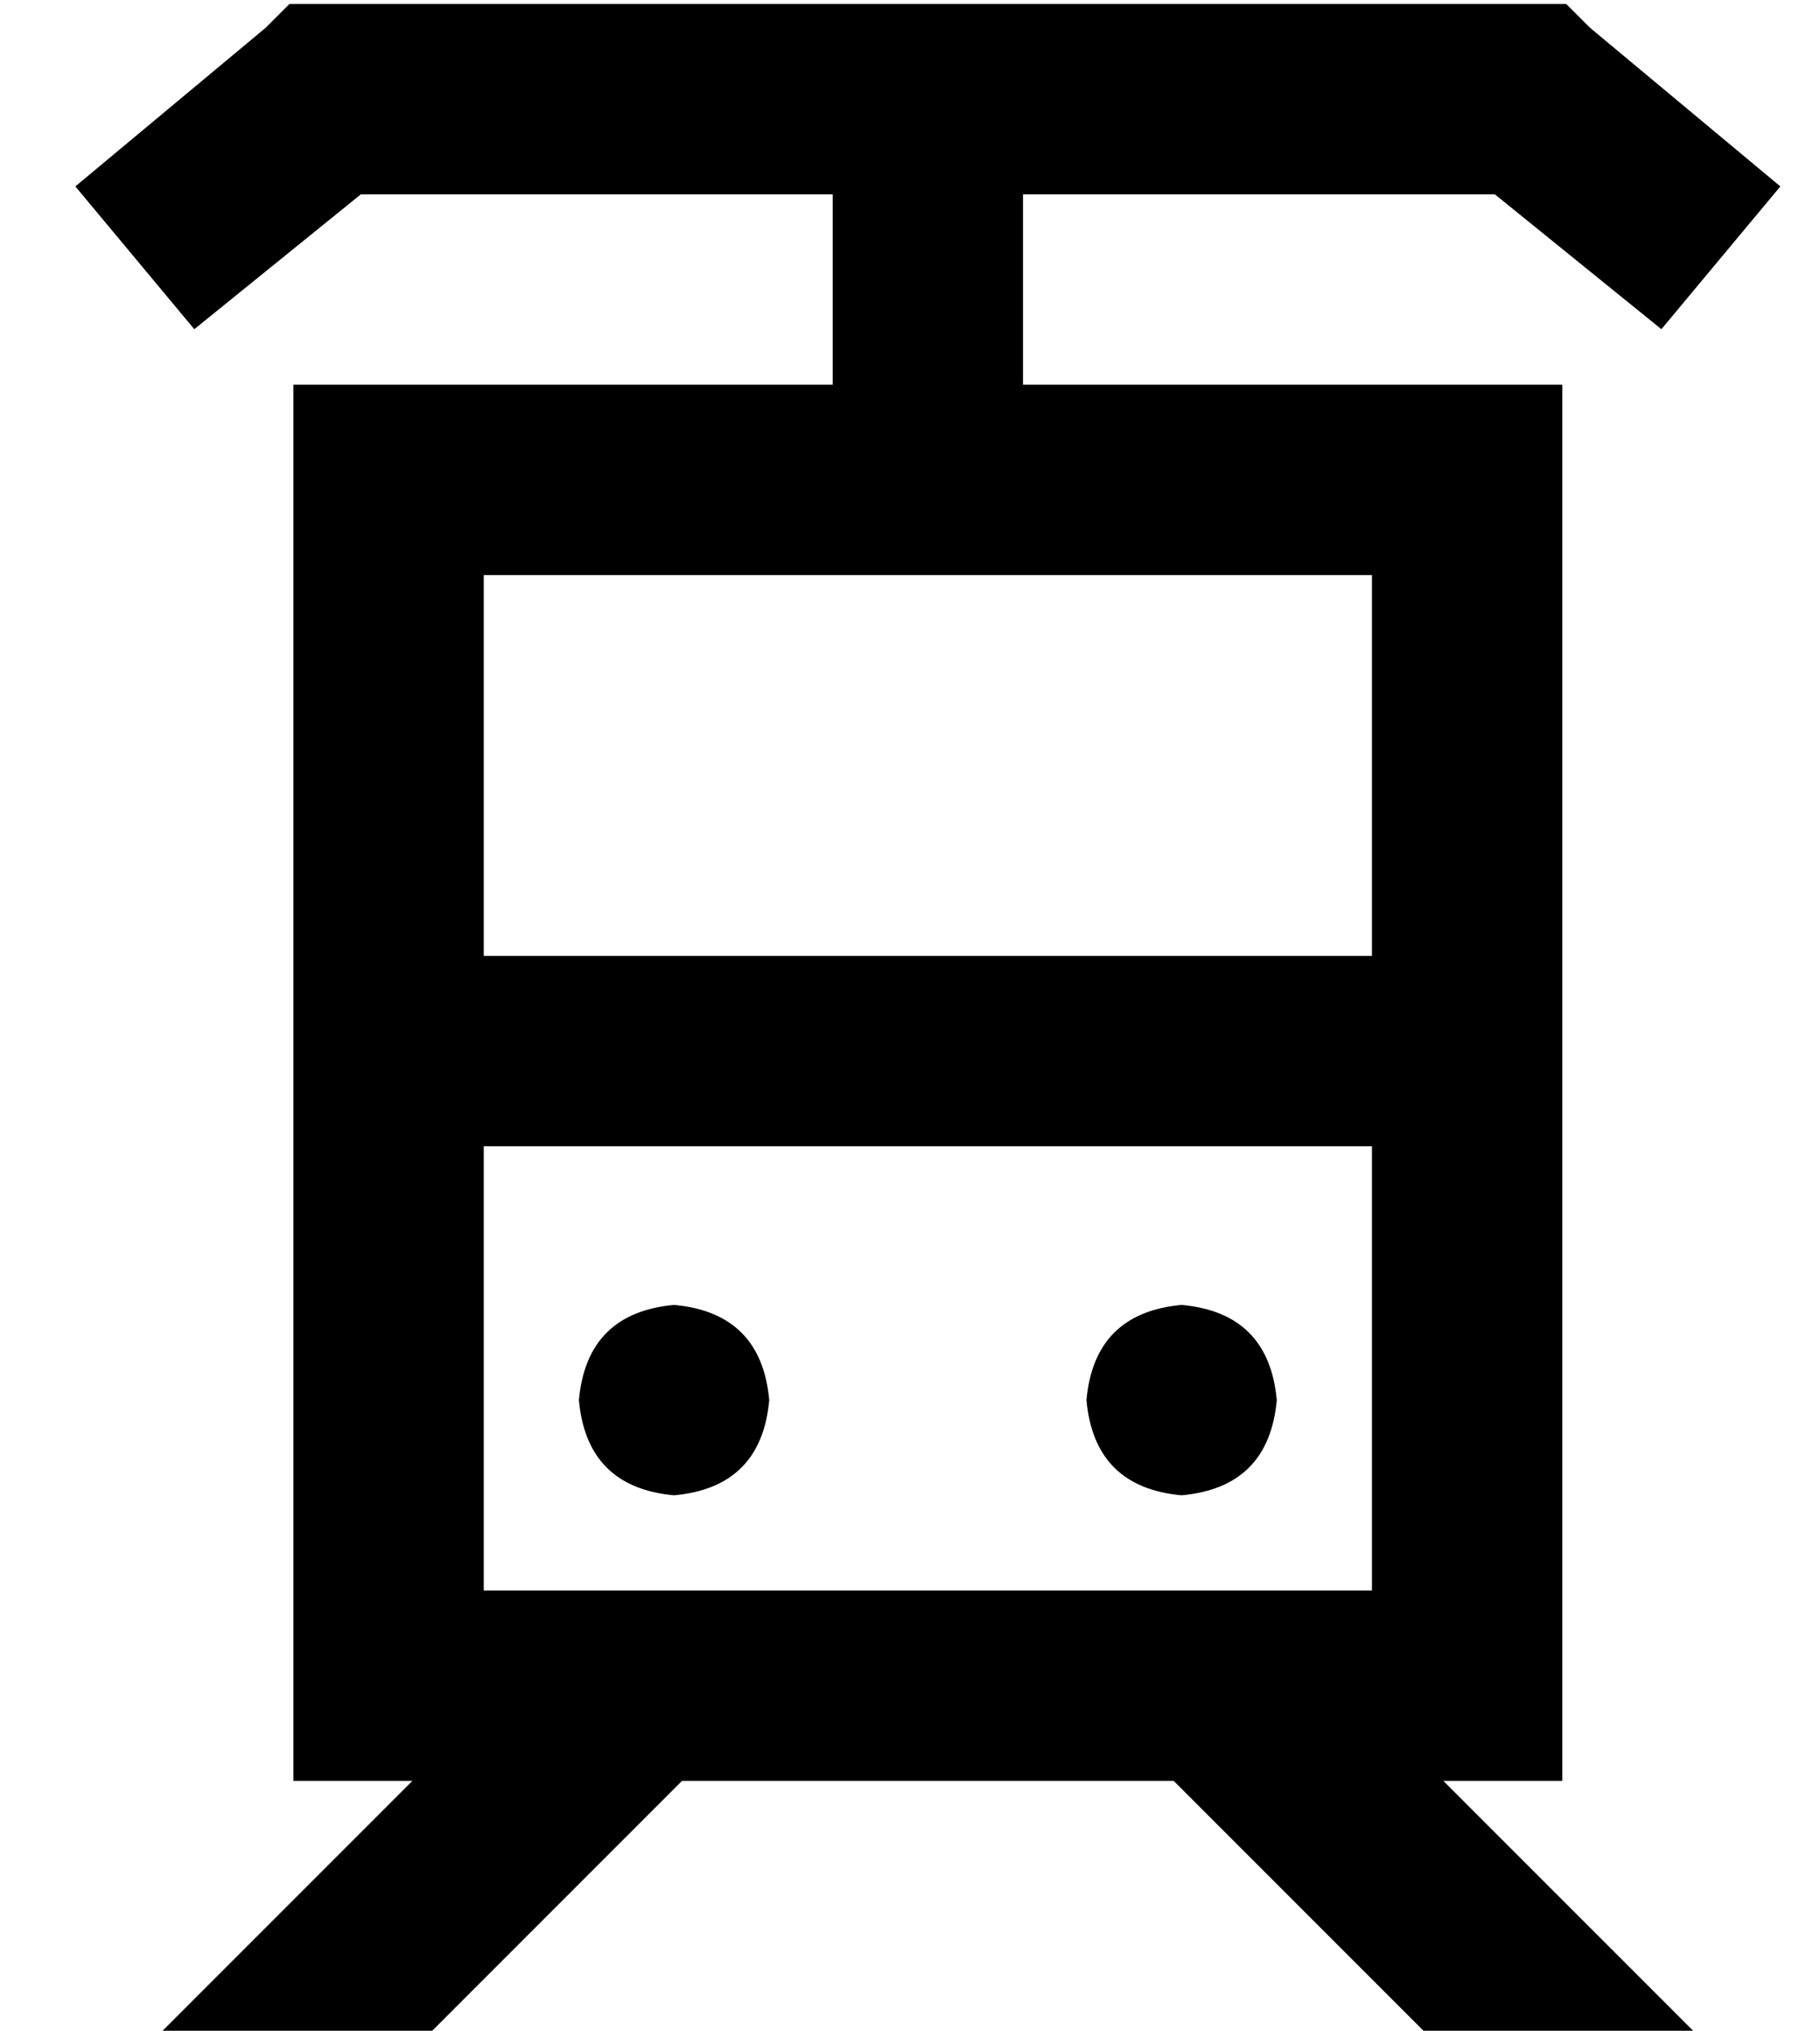<?xml version="1.0" standalone="no"?>
<!DOCTYPE svg PUBLIC "-//W3C//DTD SVG 1.1//EN" "http://www.w3.org/Graphics/SVG/1.1/DTD/svg11.dtd" >
<svg xmlns="http://www.w3.org/2000/svg" xmlns:xlink="http://www.w3.org/1999/xlink" version="1.1" viewBox="-10 -40 459 512">
   <path fill="currentColor"
d="M63 -39h9h-9h322l6 6v0l48 40v0l-30 36v0l-42 -34v0h-119v0v48v0h88h48v48v0v256v0v48v0h-30v0l47 47v0l17 17v0h-68v0l-64 -64v0h-124v0l-64 64v0h-68v0v0v0l17 -17v0l47 -47v0h-30v0v-48v0v-256v0v-48v0h48h88v-48v0h-119v0l-42 34v0l-30 -36v0l48 -40v0l6 -6v0z
M336 105h-224h224h-224v96v0h224v0v-96v0zM112 361h224h-224h224v-112v0h-224v0v112v0zM160 289q22 2 24 24q-2 22 -24 24q-22 -2 -24 -24q2 -22 24 -24v0zM264 313q2 -22 24 -24q22 2 24 24q-2 22 -24 24q-22 -2 -24 -24v0z" />
</svg>

